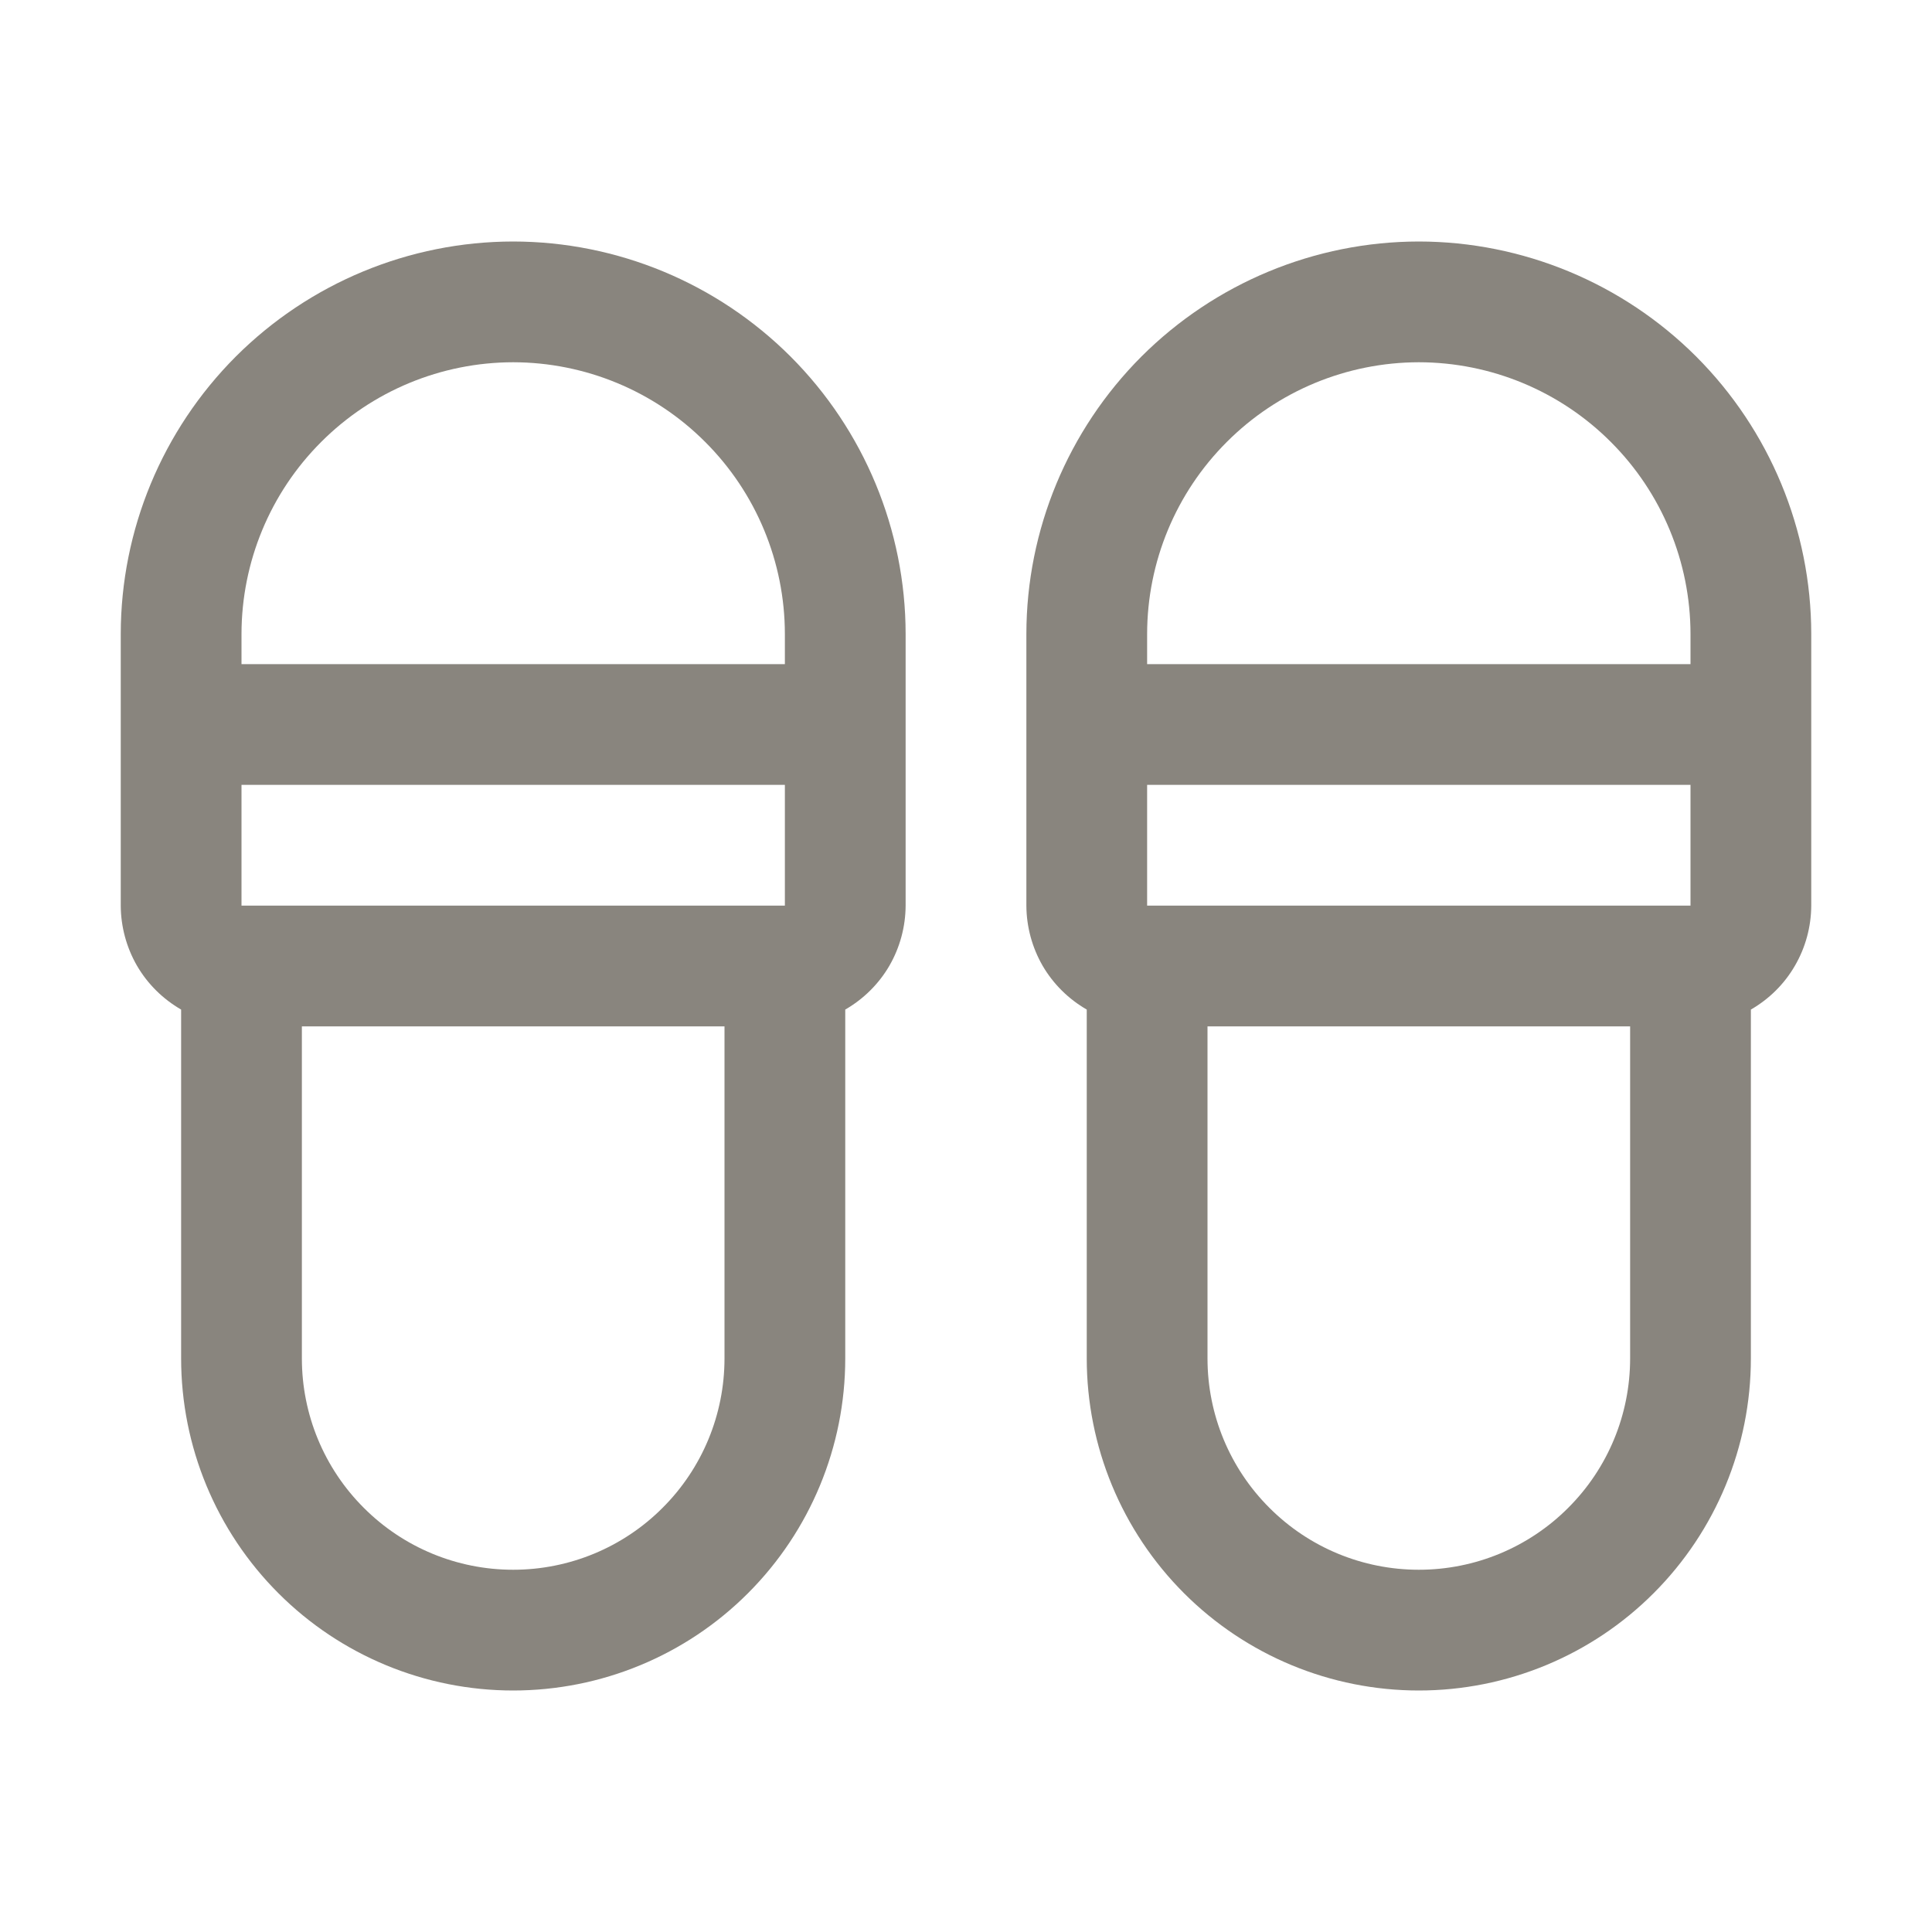 <svg width="20" height="20" viewBox="0 0 20 20" fill="none" xmlns="http://www.w3.org/2000/svg">
<path d="M5.312 2.5C4.235 2.501 3.203 2.93 2.441 3.691C1.68 4.453 1.251 5.485 1.25 6.562V9.375C1.251 9.593 1.309 9.808 1.418 9.997C1.528 10.186 1.686 10.342 1.875 10.451V14.062C1.875 14.974 2.237 15.848 2.882 16.493C3.526 17.138 4.401 17.5 5.312 17.5C6.224 17.5 7.099 17.138 7.743 16.493C8.388 15.848 8.75 14.974 8.75 14.062V10.451C8.939 10.342 9.097 10.186 9.207 9.997C9.316 9.808 9.374 9.593 9.375 9.375V6.562C9.374 5.485 8.945 4.453 8.184 3.691C7.422 2.93 6.39 2.501 5.312 2.5ZM5.312 3.75C6.058 3.751 6.773 4.047 7.3 4.575C7.828 5.102 8.124 5.817 8.125 6.562V6.875H2.5V6.562C2.501 5.817 2.797 5.102 3.325 4.575C3.852 4.047 4.567 3.751 5.312 3.75ZM8.125 9.375H2.5V8.125H8.125V9.375ZM7.5 14.062C7.5 14.643 7.27 15.199 6.859 15.609C6.449 16.02 5.893 16.25 5.312 16.25C4.732 16.25 4.176 16.02 3.766 15.609C3.355 15.199 3.125 14.643 3.125 14.062V10.625H7.5V14.062ZM14.688 2.5C13.611 2.501 12.578 2.93 11.816 3.691C11.055 4.453 10.626 5.485 10.625 6.562V9.375C10.626 9.593 10.684 9.808 10.793 9.997C10.903 10.186 11.061 10.342 11.25 10.451V14.062C11.25 14.974 11.612 15.848 12.257 16.493C12.902 17.138 13.776 17.5 14.688 17.5C15.599 17.5 16.474 17.138 17.118 16.493C17.763 15.848 18.125 14.974 18.125 14.062V10.451C18.314 10.342 18.472 10.186 18.581 9.997C18.691 9.808 18.749 9.593 18.75 9.375V6.562C18.749 5.485 18.32 4.453 17.559 3.691C16.797 2.93 15.764 2.501 14.688 2.5ZM14.688 3.75C15.433 3.751 16.148 4.047 16.675 4.575C17.203 5.102 17.499 5.817 17.5 6.562V6.875H11.875V6.562C11.876 5.817 12.172 5.102 12.7 4.575C13.227 4.047 13.942 3.751 14.688 3.75ZM17.5 9.375H11.875V8.125H17.5V9.375ZM16.875 14.062C16.875 14.643 16.645 15.199 16.234 15.609C15.824 16.02 15.268 16.25 14.688 16.25C14.107 16.25 13.551 16.02 13.141 15.609C12.73 15.199 12.5 14.643 12.5 14.062V10.625H16.875V14.062Z" fill="#89857E"/>
</svg>

